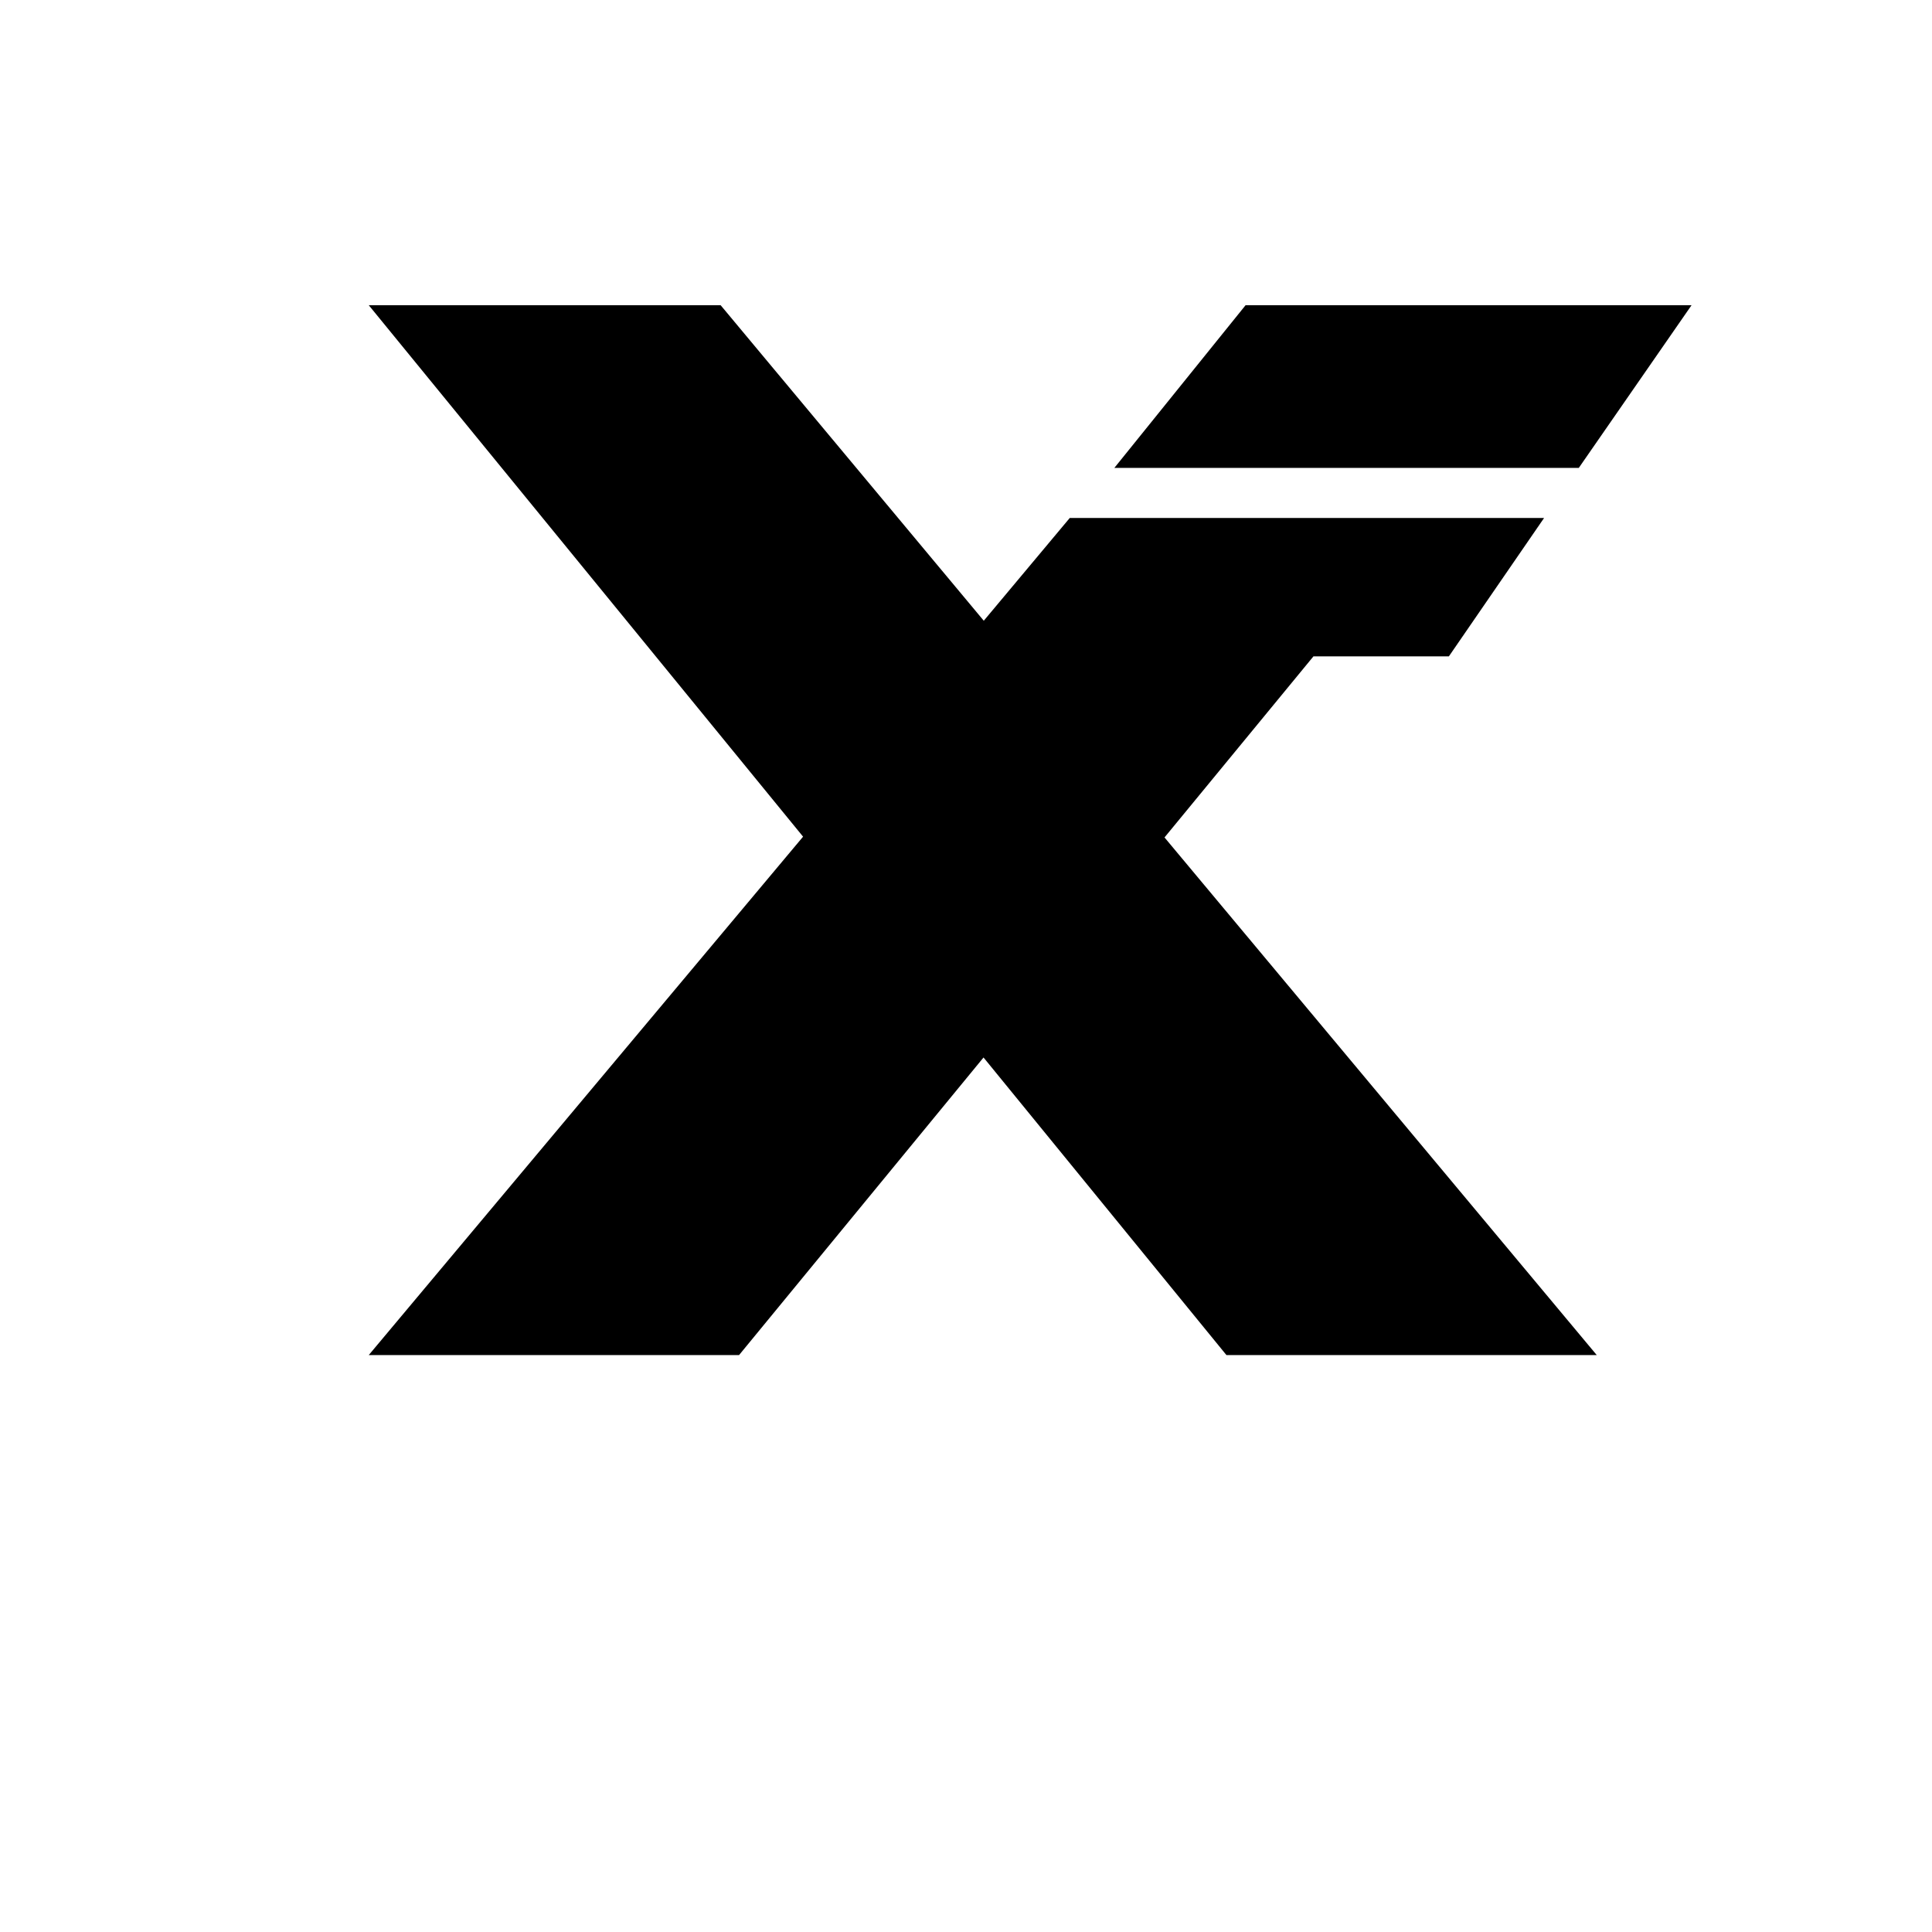 <?xml version="1.0" encoding="utf-8"?>
<!-- Generator: Adobe Illustrator 17.0.0, SVG Export Plug-In . SVG Version: 6.00 Build 0)  -->
<!DOCTYPE svg PUBLIC "-//W3C//DTD SVG 1.1//EN" "http://www.w3.org/Graphics/SVG/1.1/DTD/svg11.dtd">
<svg version="1.1" id="Layer_1" xmlns="http://www.w3.org/2000/svg" xmlns:xlink="http://www.w3.org/1999/xlink" x="0px" y="0px"
	 width="500px" height="500px" viewBox="0 0 500 500" enable-background="new 0 0 500 500" xml:space="preserve">
<g>
	<polygon points="339.924,169.86 374.973,169.86 399.61,134.048 276.855,134.048 254.6,160.643 186.496,78.983 95.432,78.983 
		207.835,216.529 95.432,350.693 191.269,350.693 254.537,273.678 317.399,350.693 413.237,350.693 301.376,216.729 	"/>
	<polygon points="437.775,78.983 322.359,78.983 288.395,121.09 408.592,121.09 	"/>
</g>
</svg>
